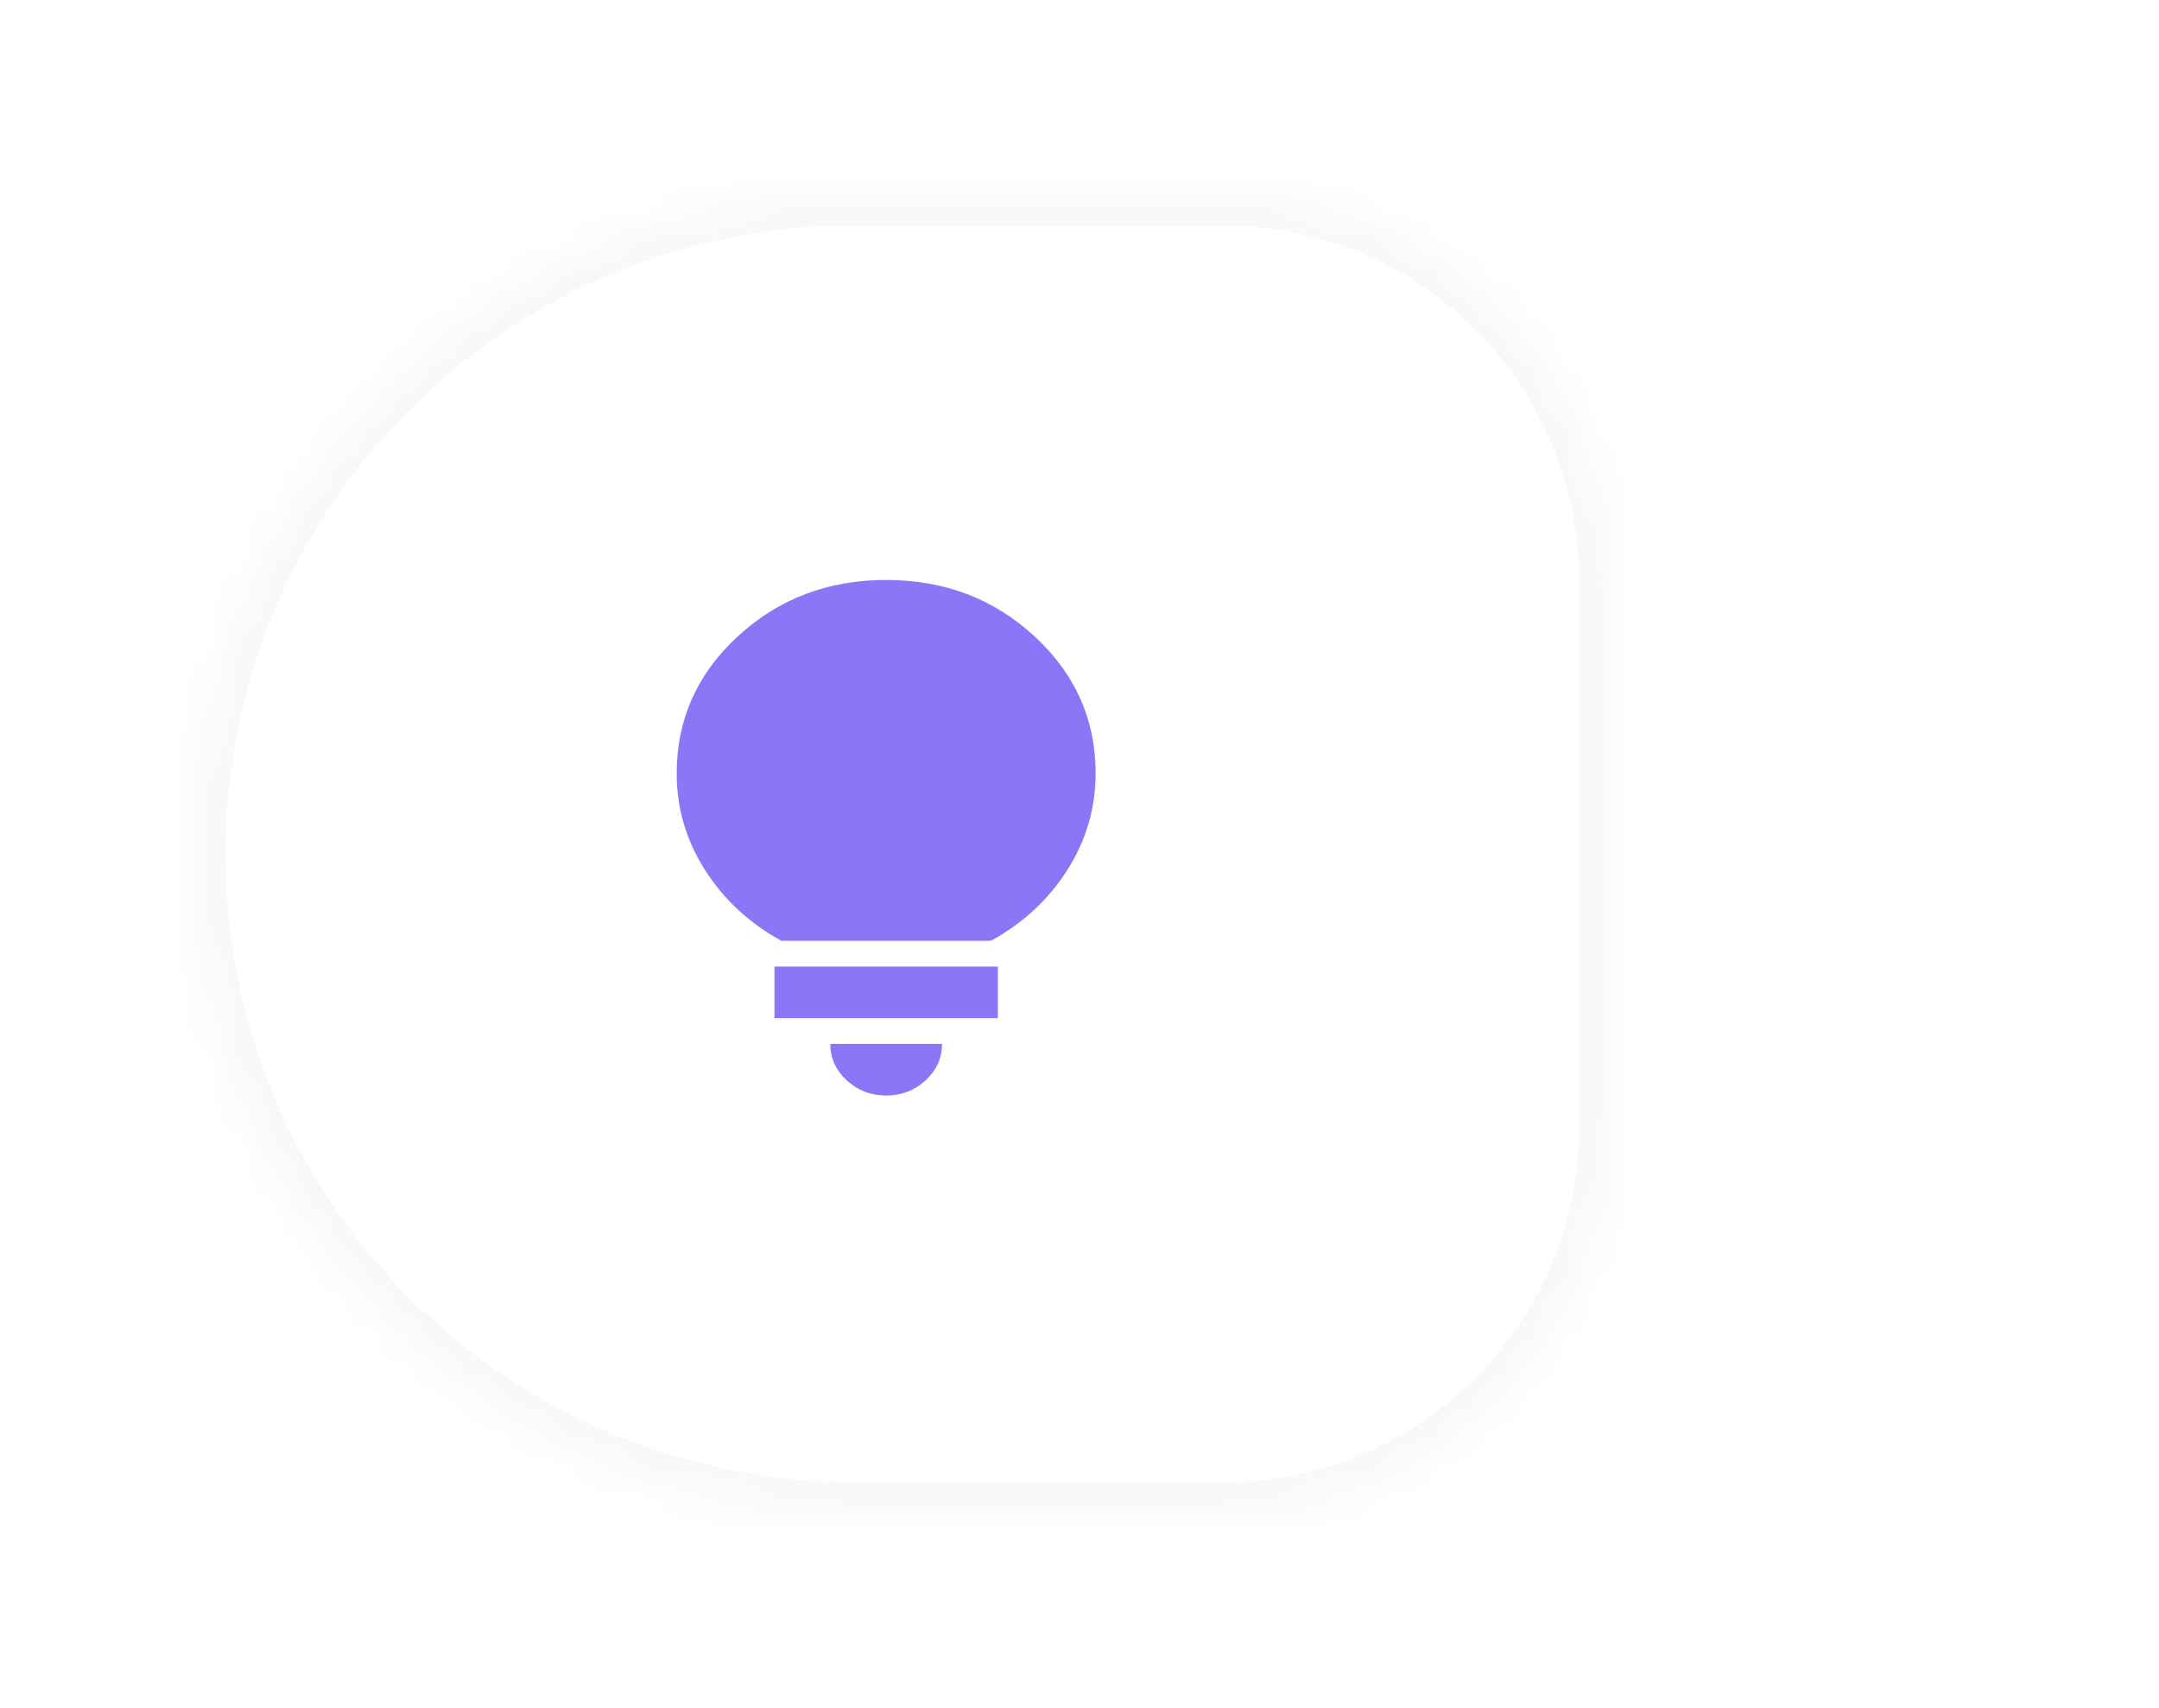 <svg width="67" height="53" viewBox="0 0 67 53" fill="none" xmlns="http://www.w3.org/2000/svg">
<path d="M6 26.5C6 15.178 15.178 6 26.5 6H38C44.627 6 50 11.373 50 18V35C50 41.627 44.627 47 38 47H26.5C15.178 47 6 37.822 6 26.5Z" fill="white"/>
<g filter="url(#filter0_d_57_190)">
<path d="M27.5 34C27.023 34 26.615 33.843 26.276 33.53C25.937 33.217 25.767 32.84 25.767 32.4H29.233C29.233 32.84 29.064 33.217 28.725 33.53C28.385 33.844 27.977 34.001 27.5 34ZM24.033 31.6V30H30.967V31.6H24.033ZM24.25 29.2C23.253 28.653 22.462 27.92 21.877 27C21.292 26.08 20.999 25.08 21 24C21 22.333 21.632 20.917 22.896 19.75C24.16 18.584 25.695 18 27.5 18C29.305 18 30.84 18.583 32.105 19.75C33.369 20.918 34.001 22.334 34 24C34 25.08 33.708 26.08 33.123 27C32.538 27.92 31.747 28.653 30.75 29.2H24.25Z" fill="#8C75F7"/>
</g>
<mask id="path-3-inside-1_57_190" fill="white">
<path d="M6 26.5C6 15.178 15.178 6 26.5 6H38C44.627 6 50 11.373 50 18V35C50 41.627 44.627 47 38 47H26.5C15.178 47 6 37.822 6 26.5Z"/>
</mask>
<path d="M26.5 6V7H38V6V5H26.5V6ZM50 18H49V35H50H51V18H50ZM38 47V46H26.5V47V48H38V47ZM26.5 47V46C15.73 46 7 37.27 7 26.5H6H5C5 38.374 14.626 48 26.5 48V47ZM50 35H49C49 41.075 44.075 46 38 46V47V48C45.18 48 51 42.18 51 35H50ZM38 6V7C44.075 7 49 11.925 49 18H50H51C51 10.82 45.18 5 38 5V6ZM26.5 6V5C14.626 5 5 14.626 5 26.5H6H7C7 15.73 15.73 7 26.5 7V6Z" fill="#B49CC5" fill-opacity="0.08" mask="url(#path-3-inside-1_57_190)"/>
<defs>
<filter id="filter0_d_57_190" x="-11.353" y="-14.353" width="77.705" height="80.705" filterUnits="userSpaceOnUse" color-interpolation-filters="sRGB">
<feFlood flood-opacity="0" result="BackgroundImageFix"/>
<feColorMatrix in="SourceAlpha" type="matrix" values="0 0 0 0 0 0 0 0 0 0 0 0 0 0 0 0 0 0 127 0" result="hardAlpha"/>
<feOffset/>
<feGaussianBlur stdDeviation="16.176"/>
<feComposite in2="hardAlpha" operator="out"/>
<feColorMatrix type="matrix" values="0 0 0 0 0.217 0 0 0 0 0 0 0 0 0 1 0 0 0 1 0"/>
<feBlend mode="normal" in2="BackgroundImageFix" result="effect1_dropShadow_57_190"/>
<feBlend mode="normal" in="SourceGraphic" in2="effect1_dropShadow_57_190" result="shape"/>
</filter>
</defs>
</svg>

